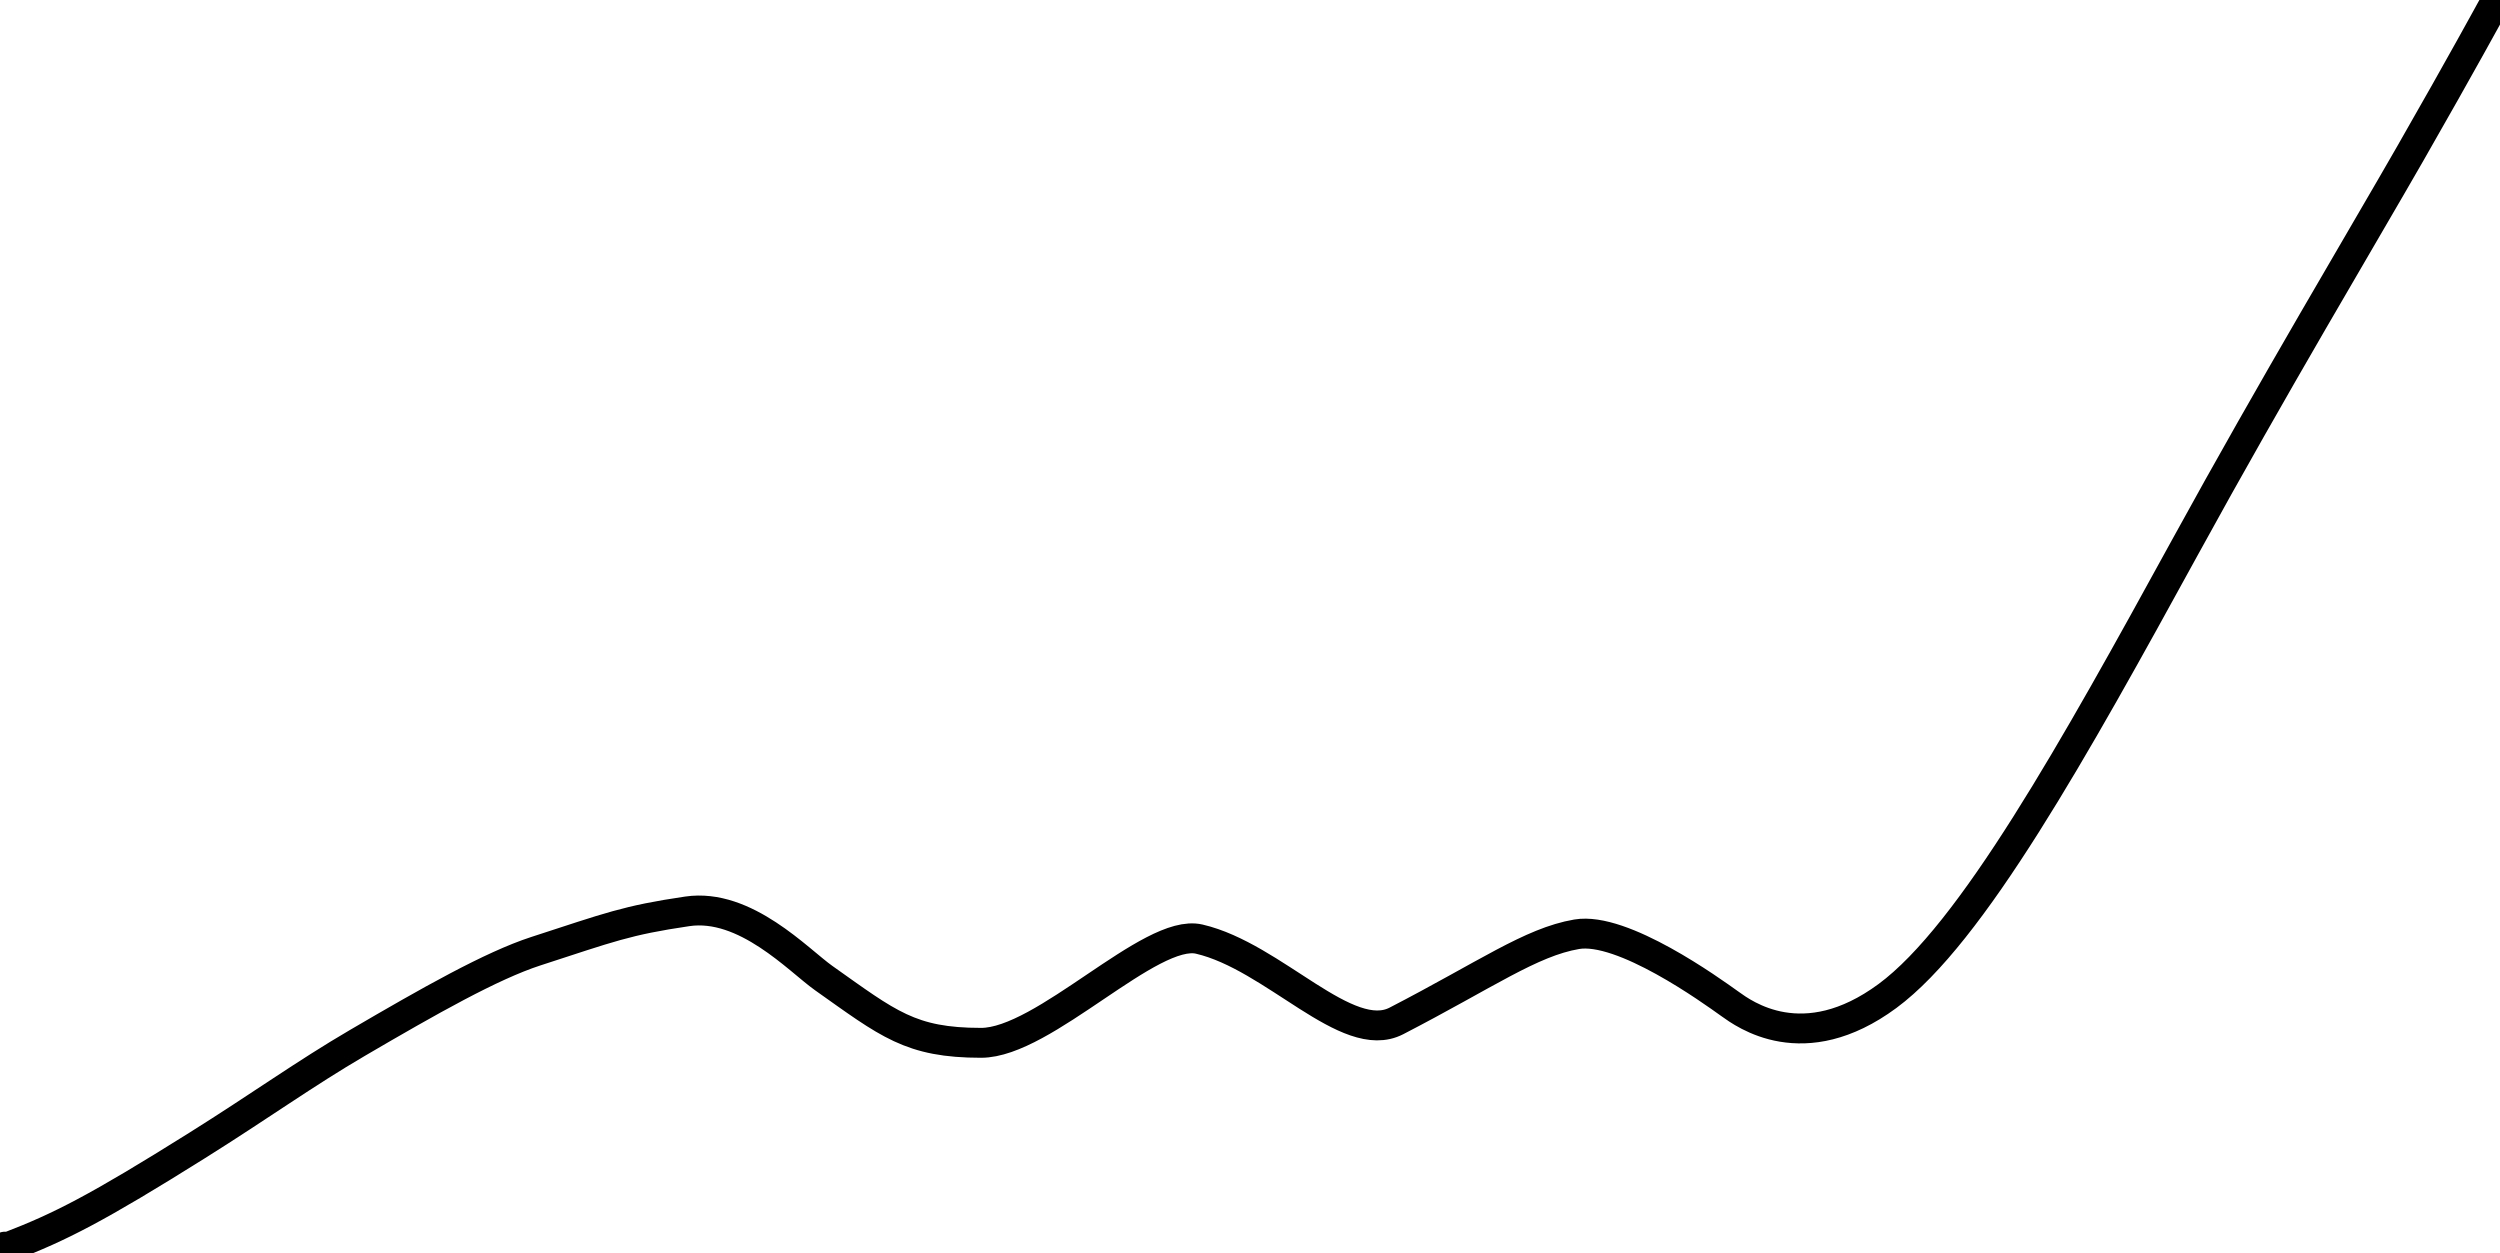 <svg width="1255" height="629" viewBox="0 0 1255 629" fill="none" xmlns="http://www.w3.org/2000/svg">
<path d="M1251 4.001C1251 4.001 1236.11 31.409 1210 77C1185.72 119.405 1141.45 193.411 1097 274.503C1041.11 376.465 989.751 468.816 947.5 500C905.249 531.184 875.361 508.902 868.5 504C858.832 497.092 814.5 465.065 791.5 469C768.5 472.935 745.92 489.293 701 512.5C676.238 525.293 639.523 480.152 602 471.435C577.494 465.742 524.193 523.5 492.5 523.5C457 523.5 446 514 413.5 491C400.867 482.06 374.184 453.194 345 457.5C314.5 462 306.189 465.418 269 477.5C246.692 484.747 215.423 502.488 179.5 523.5C153 539 130.989 554.936 99 575C48.5 606.675 30 616 4.892 625.66C1.695 626.891 2.973 624.055 1 628" stroke="black" stroke-width="15" stroke-linecap="round"/>
</svg>
